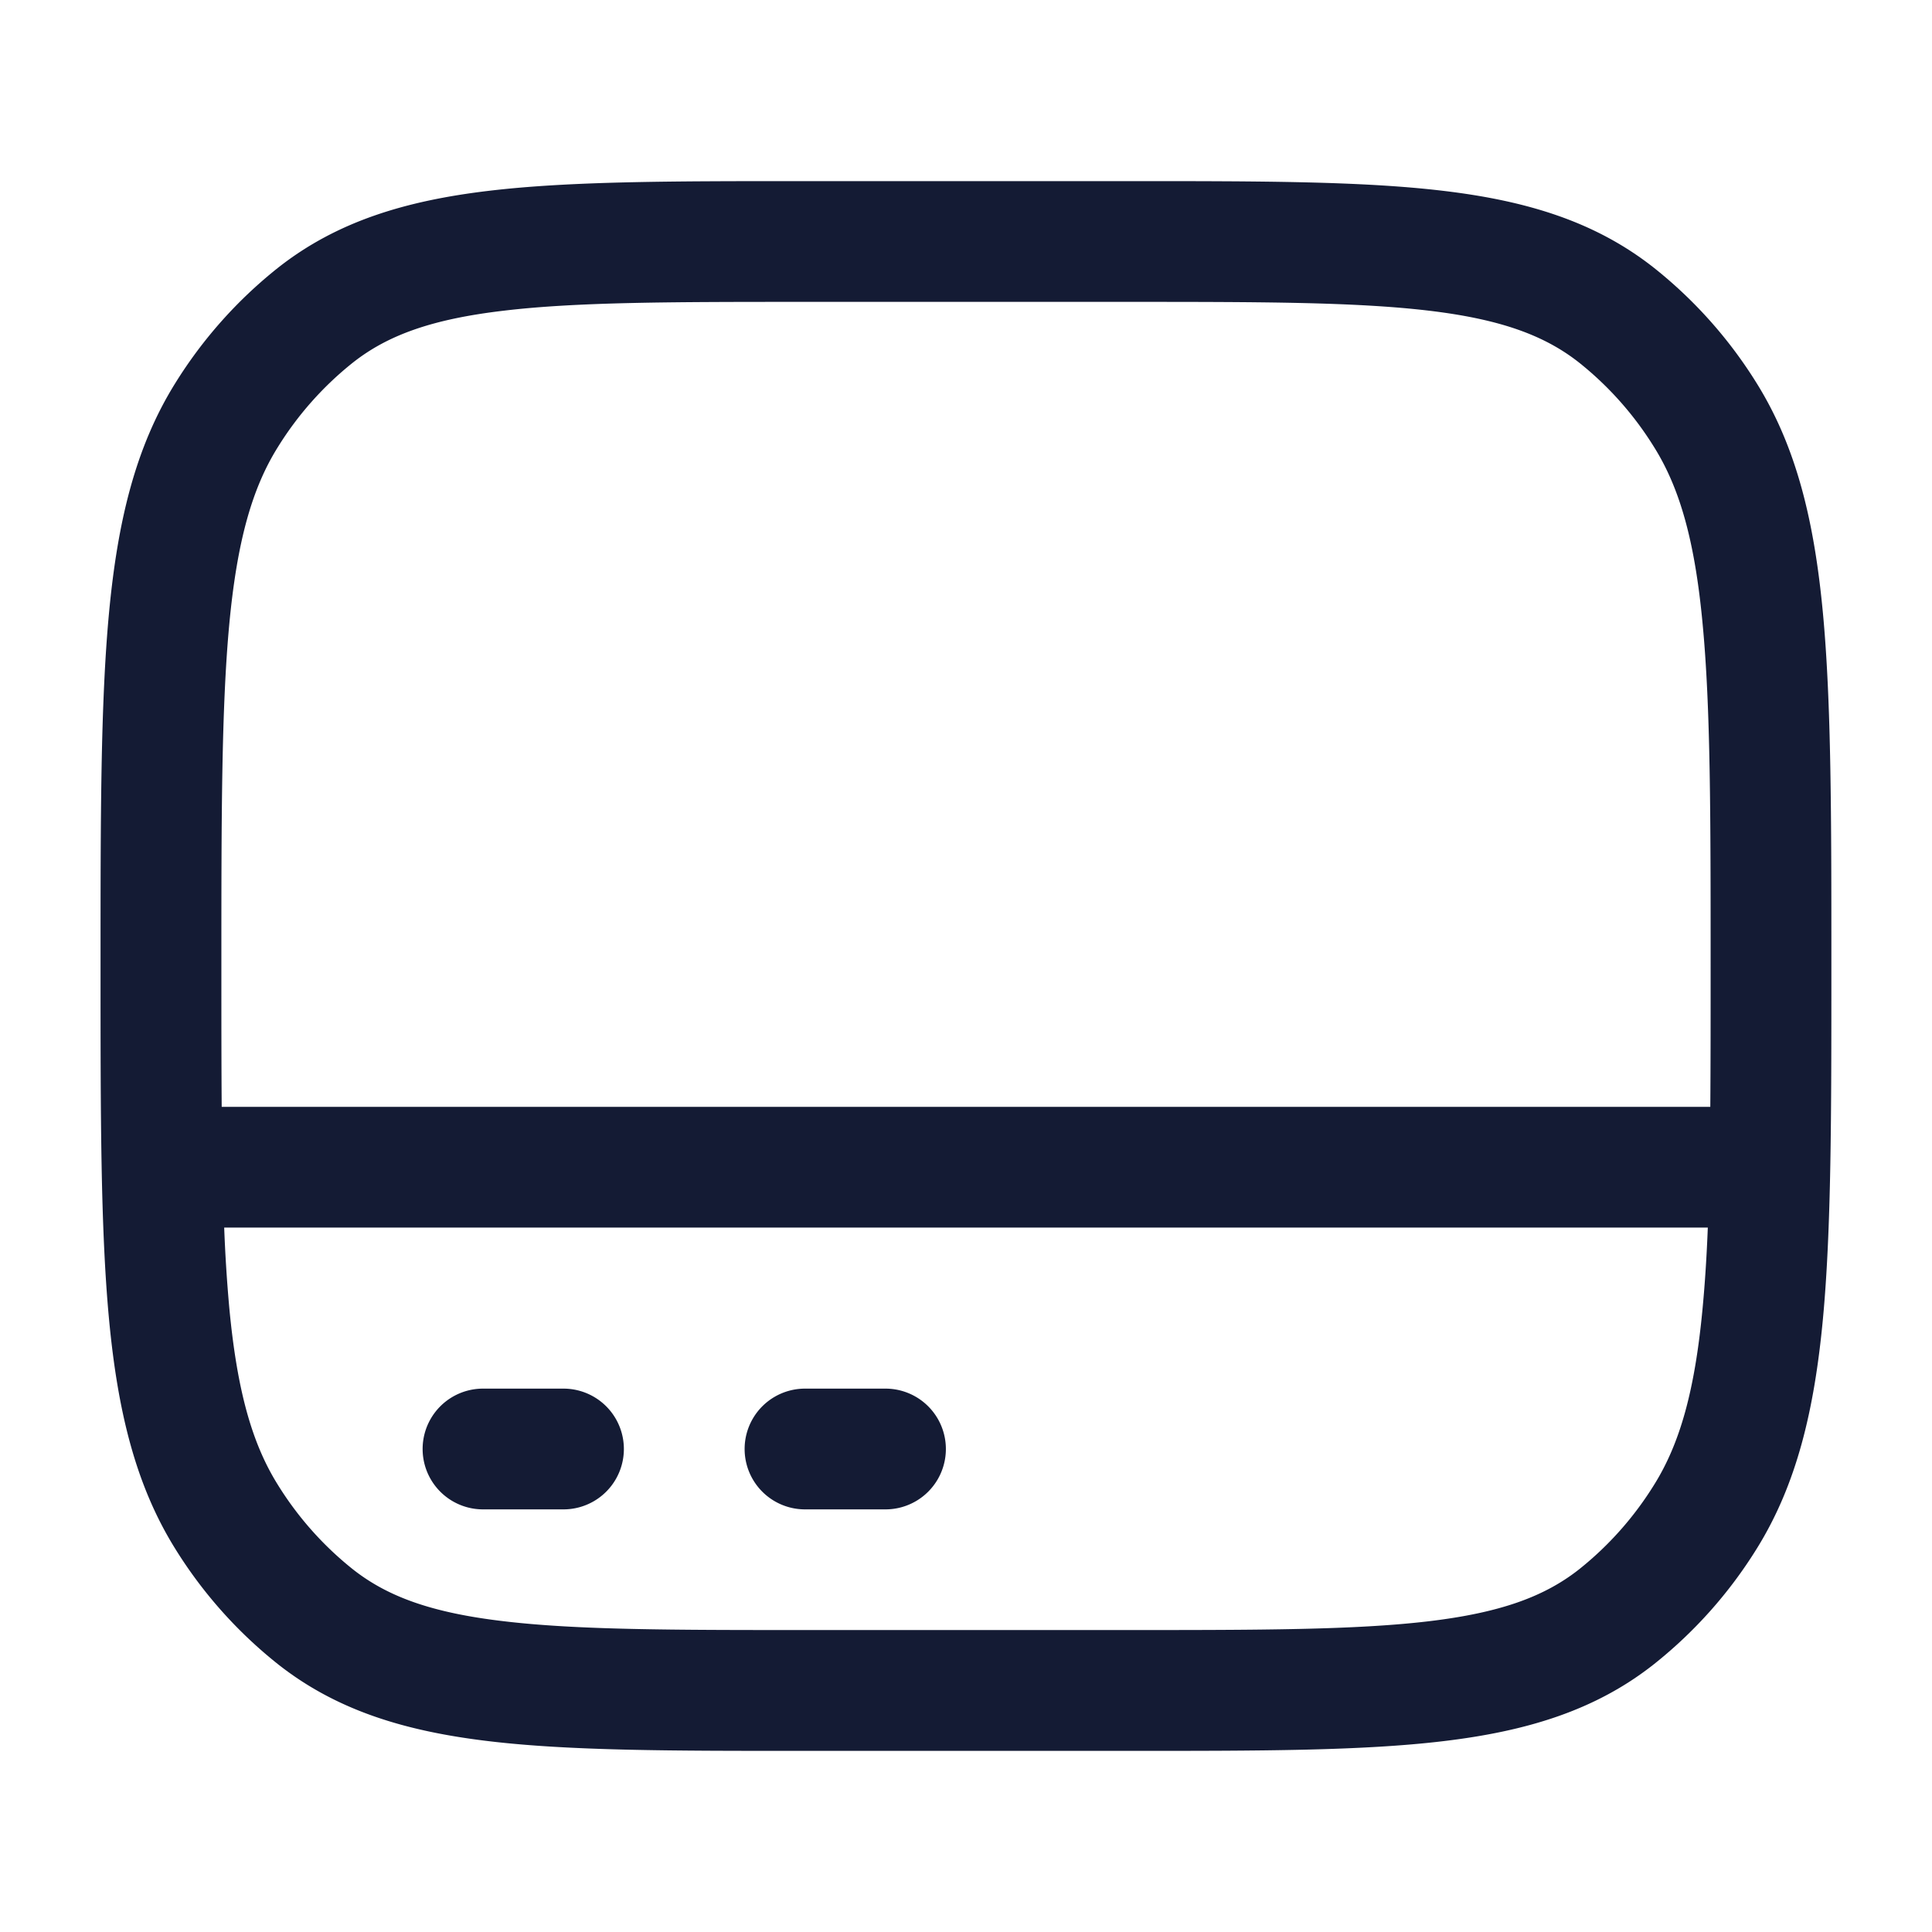 <svg xmlns="http://www.w3.org/2000/svg" width="24" height="24" fill="none"><path fill="#141B34" fill-rule="evenodd" d="M9.952 2.25h4.097c1.598 0 2.864 0 3.874.12 1.038.123 1.891.38 2.622.956a5.6 5.6 0 0 1 1.278 1.436c.495.796.715 1.716.822 2.854.105 1.121.105 2.533.105 4.345v.078c0 1.812 0 3.224-.105 4.345-.107 1.138-.327 2.058-.822 2.854a5.6 5.6 0 0 1-1.278 1.436c-.73.576-1.584.833-2.622.956-1.01.12-2.276.12-3.874.12H9.951c-1.599 0-2.865 0-3.875-.12-1.038-.123-1.891-.38-2.622-.956a5.6 5.6 0 0 1-1.278-1.436c-.495-.796-.715-1.716-.822-2.854-.105-1.121-.105-2.533-.105-4.344v-.08c0-1.81 0-3.223.105-4.344.107-1.138.327-2.058.822-2.854a5.6 5.6 0 0 1 1.278-1.436c.73-.575 1.584-.833 2.622-.956 1.01-.12 2.276-.12 3.875-.12M6.254 3.86c-.892.105-1.44.305-1.871.645a4.1 4.1 0 0 0-.932 1.05c-.32.512-.506 1.168-.603 2.201C2.751 8.8 2.75 10.141 2.75 12c0 .642 0 1.222.004 1.75h18.492c.004-.528.004-1.108.004-1.75 0-1.859 0-3.201-.099-4.244-.096-1.033-.283-1.689-.602-2.2a4.1 4.1 0 0 0-.932-1.051c-.431-.34-.979-.54-1.87-.646-.912-.108-2.09-.109-3.747-.109h-4c-1.658 0-2.835.001-3.746.11M2.848 16.243a19 19 0 0 1-.063-.994h18.43q-.021.539-.064.994c-.096 1.033-.283 1.689-.602 2.2a4.1 4.1 0 0 1-.932 1.051c-.431.34-.979.54-1.87.646-.912.108-2.09.109-3.747.109h-4c-1.658 0-2.835-.001-3.746-.11-.892-.105-1.44-.305-1.871-.645a4.1 4.1 0 0 1-.932-1.05c-.32-.512-.506-1.168-.603-2.201M6 17.25a.75.75 0 0 0 0 1.5h1a.75.75 0 0 0 0-1.5zm4 0a.75.75 0 0 0 0 1.5h1a.75.75 0 0 0 0-1.5z" clip-rule="evenodd"/></svg>